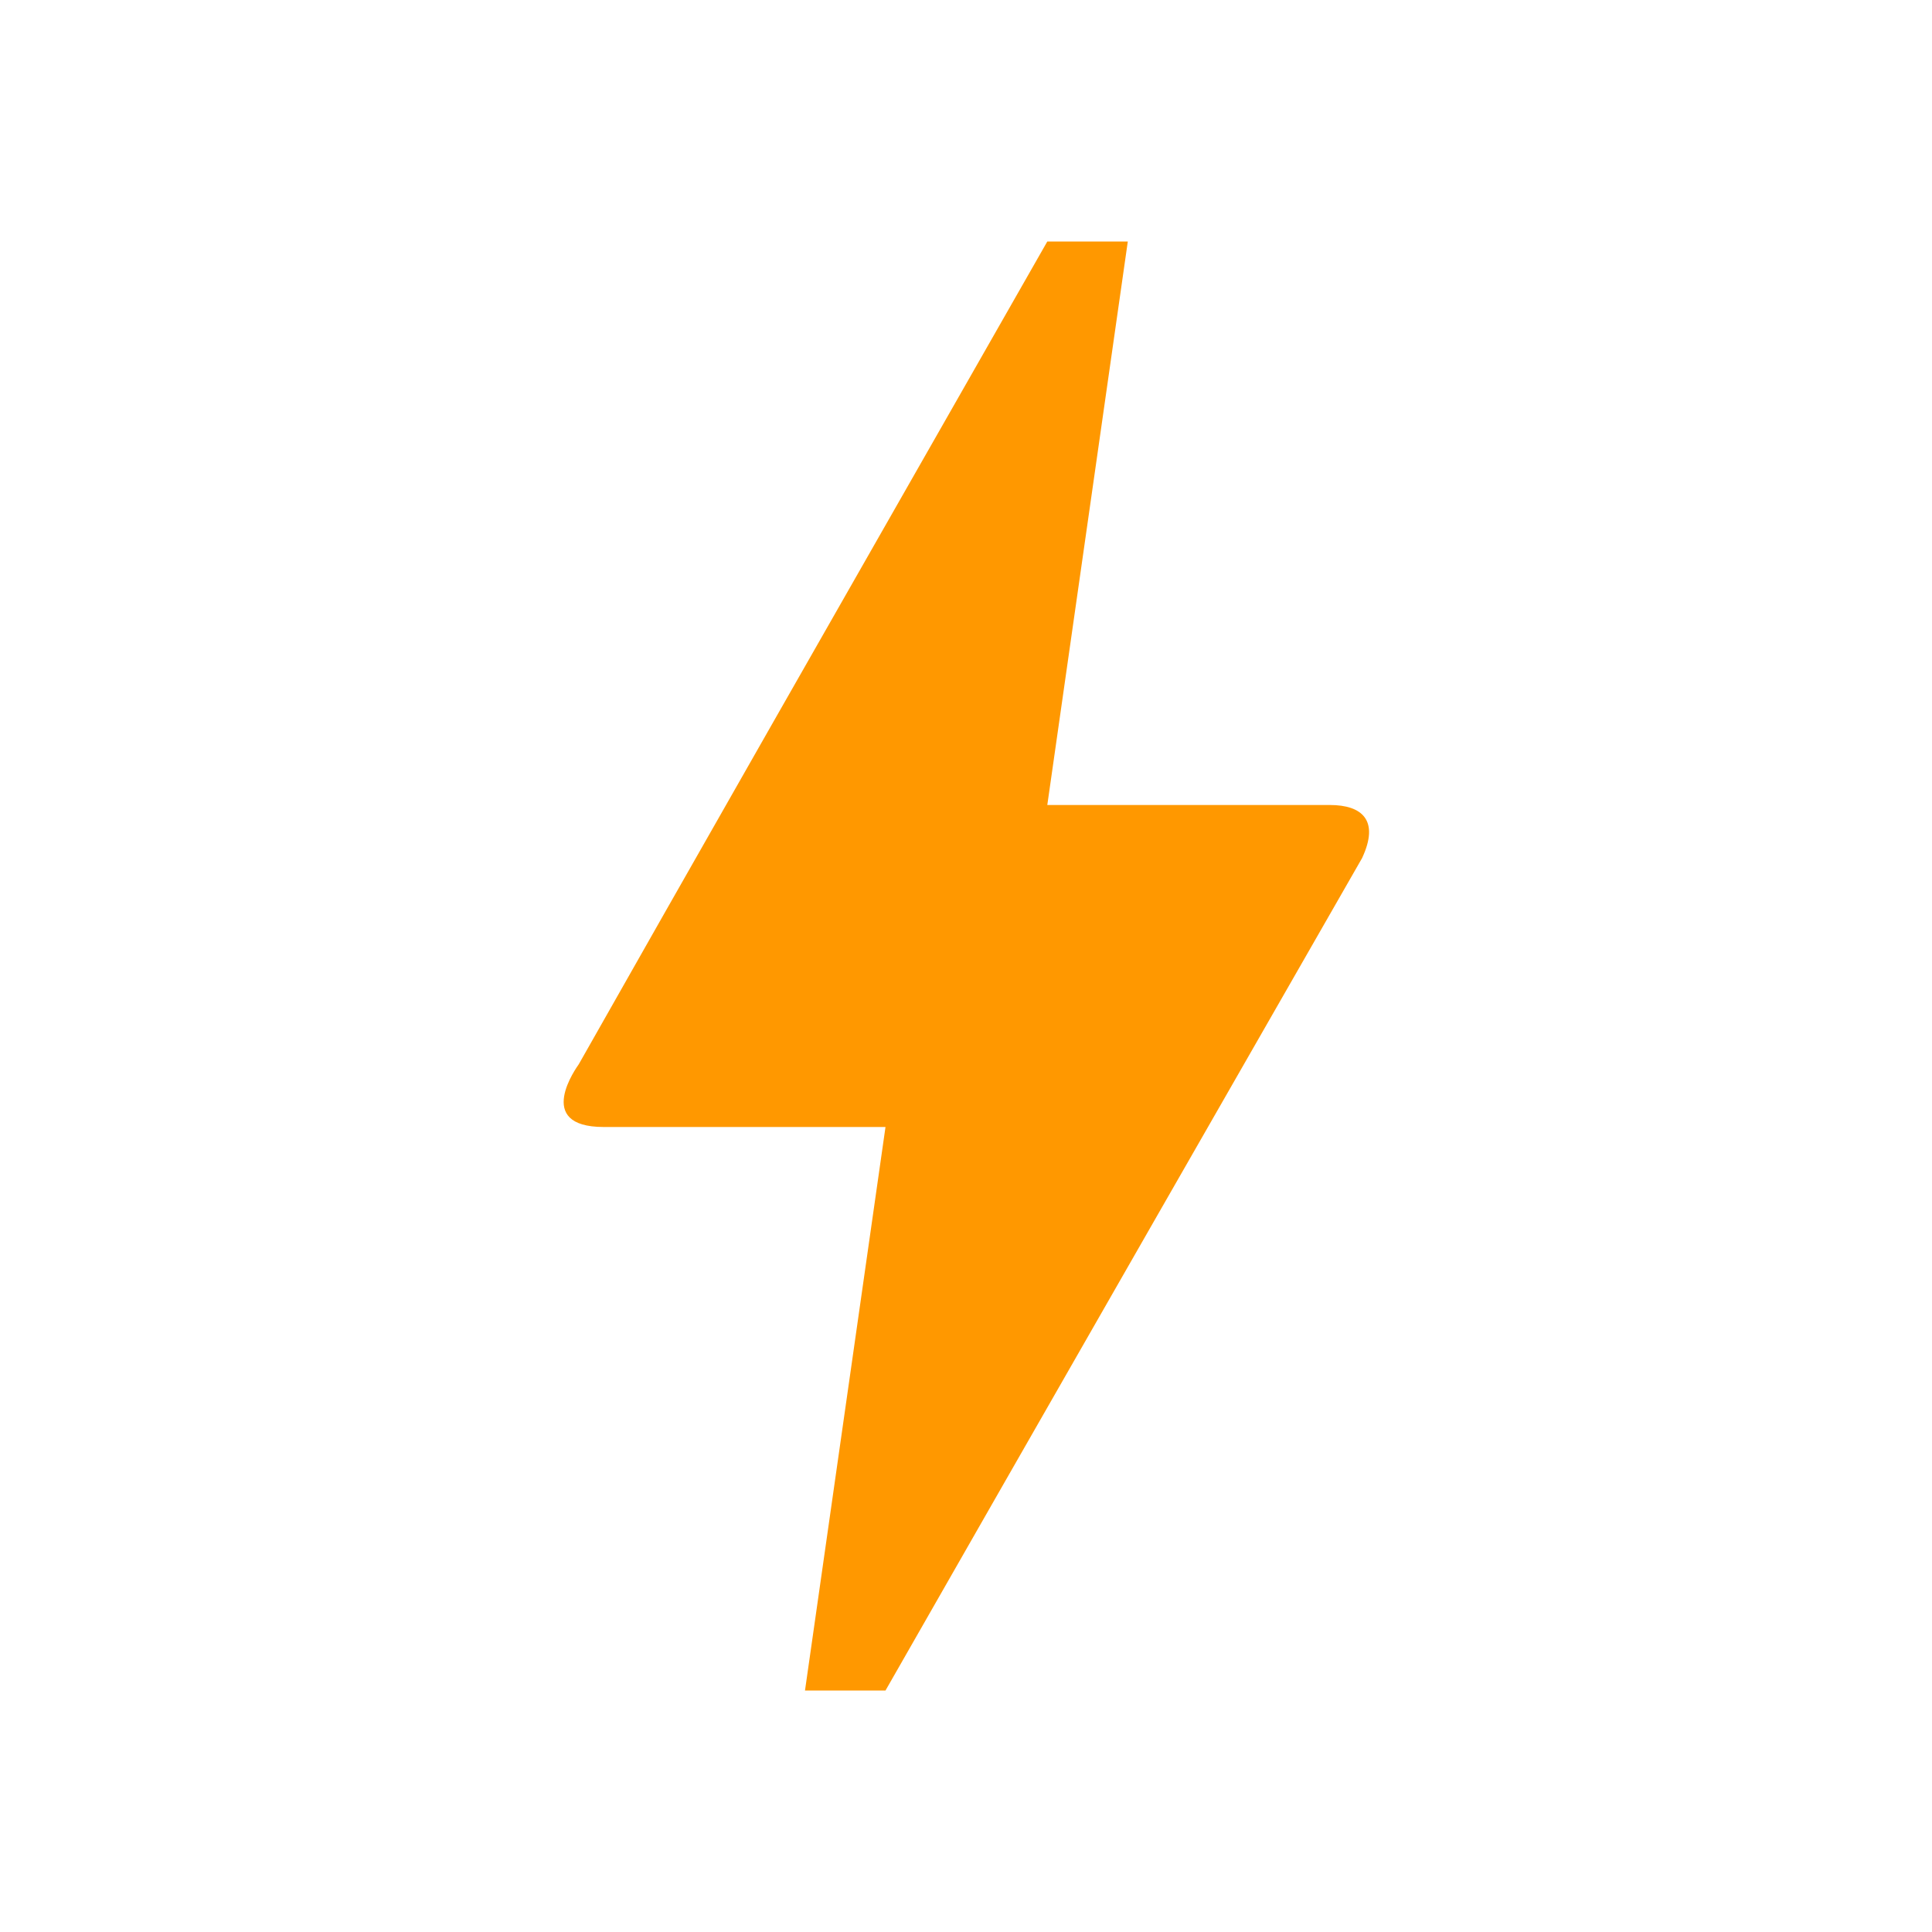 <svg xmlns="http://www.w3.org/2000/svg" fill="#ff9800" viewBox="0 0 24 24"><rect width="24" height="24" fill="none"/><path d="M11 21h-1l1-7H7.5c-.88 0-.33-.75-.31-.78C8.48 10.94 10.42 7.54 13.01 3h1l-1 7h3.51c.4 0 .62.19.4.66C12.97 17.55 11 21 11 21z"/></svg>
